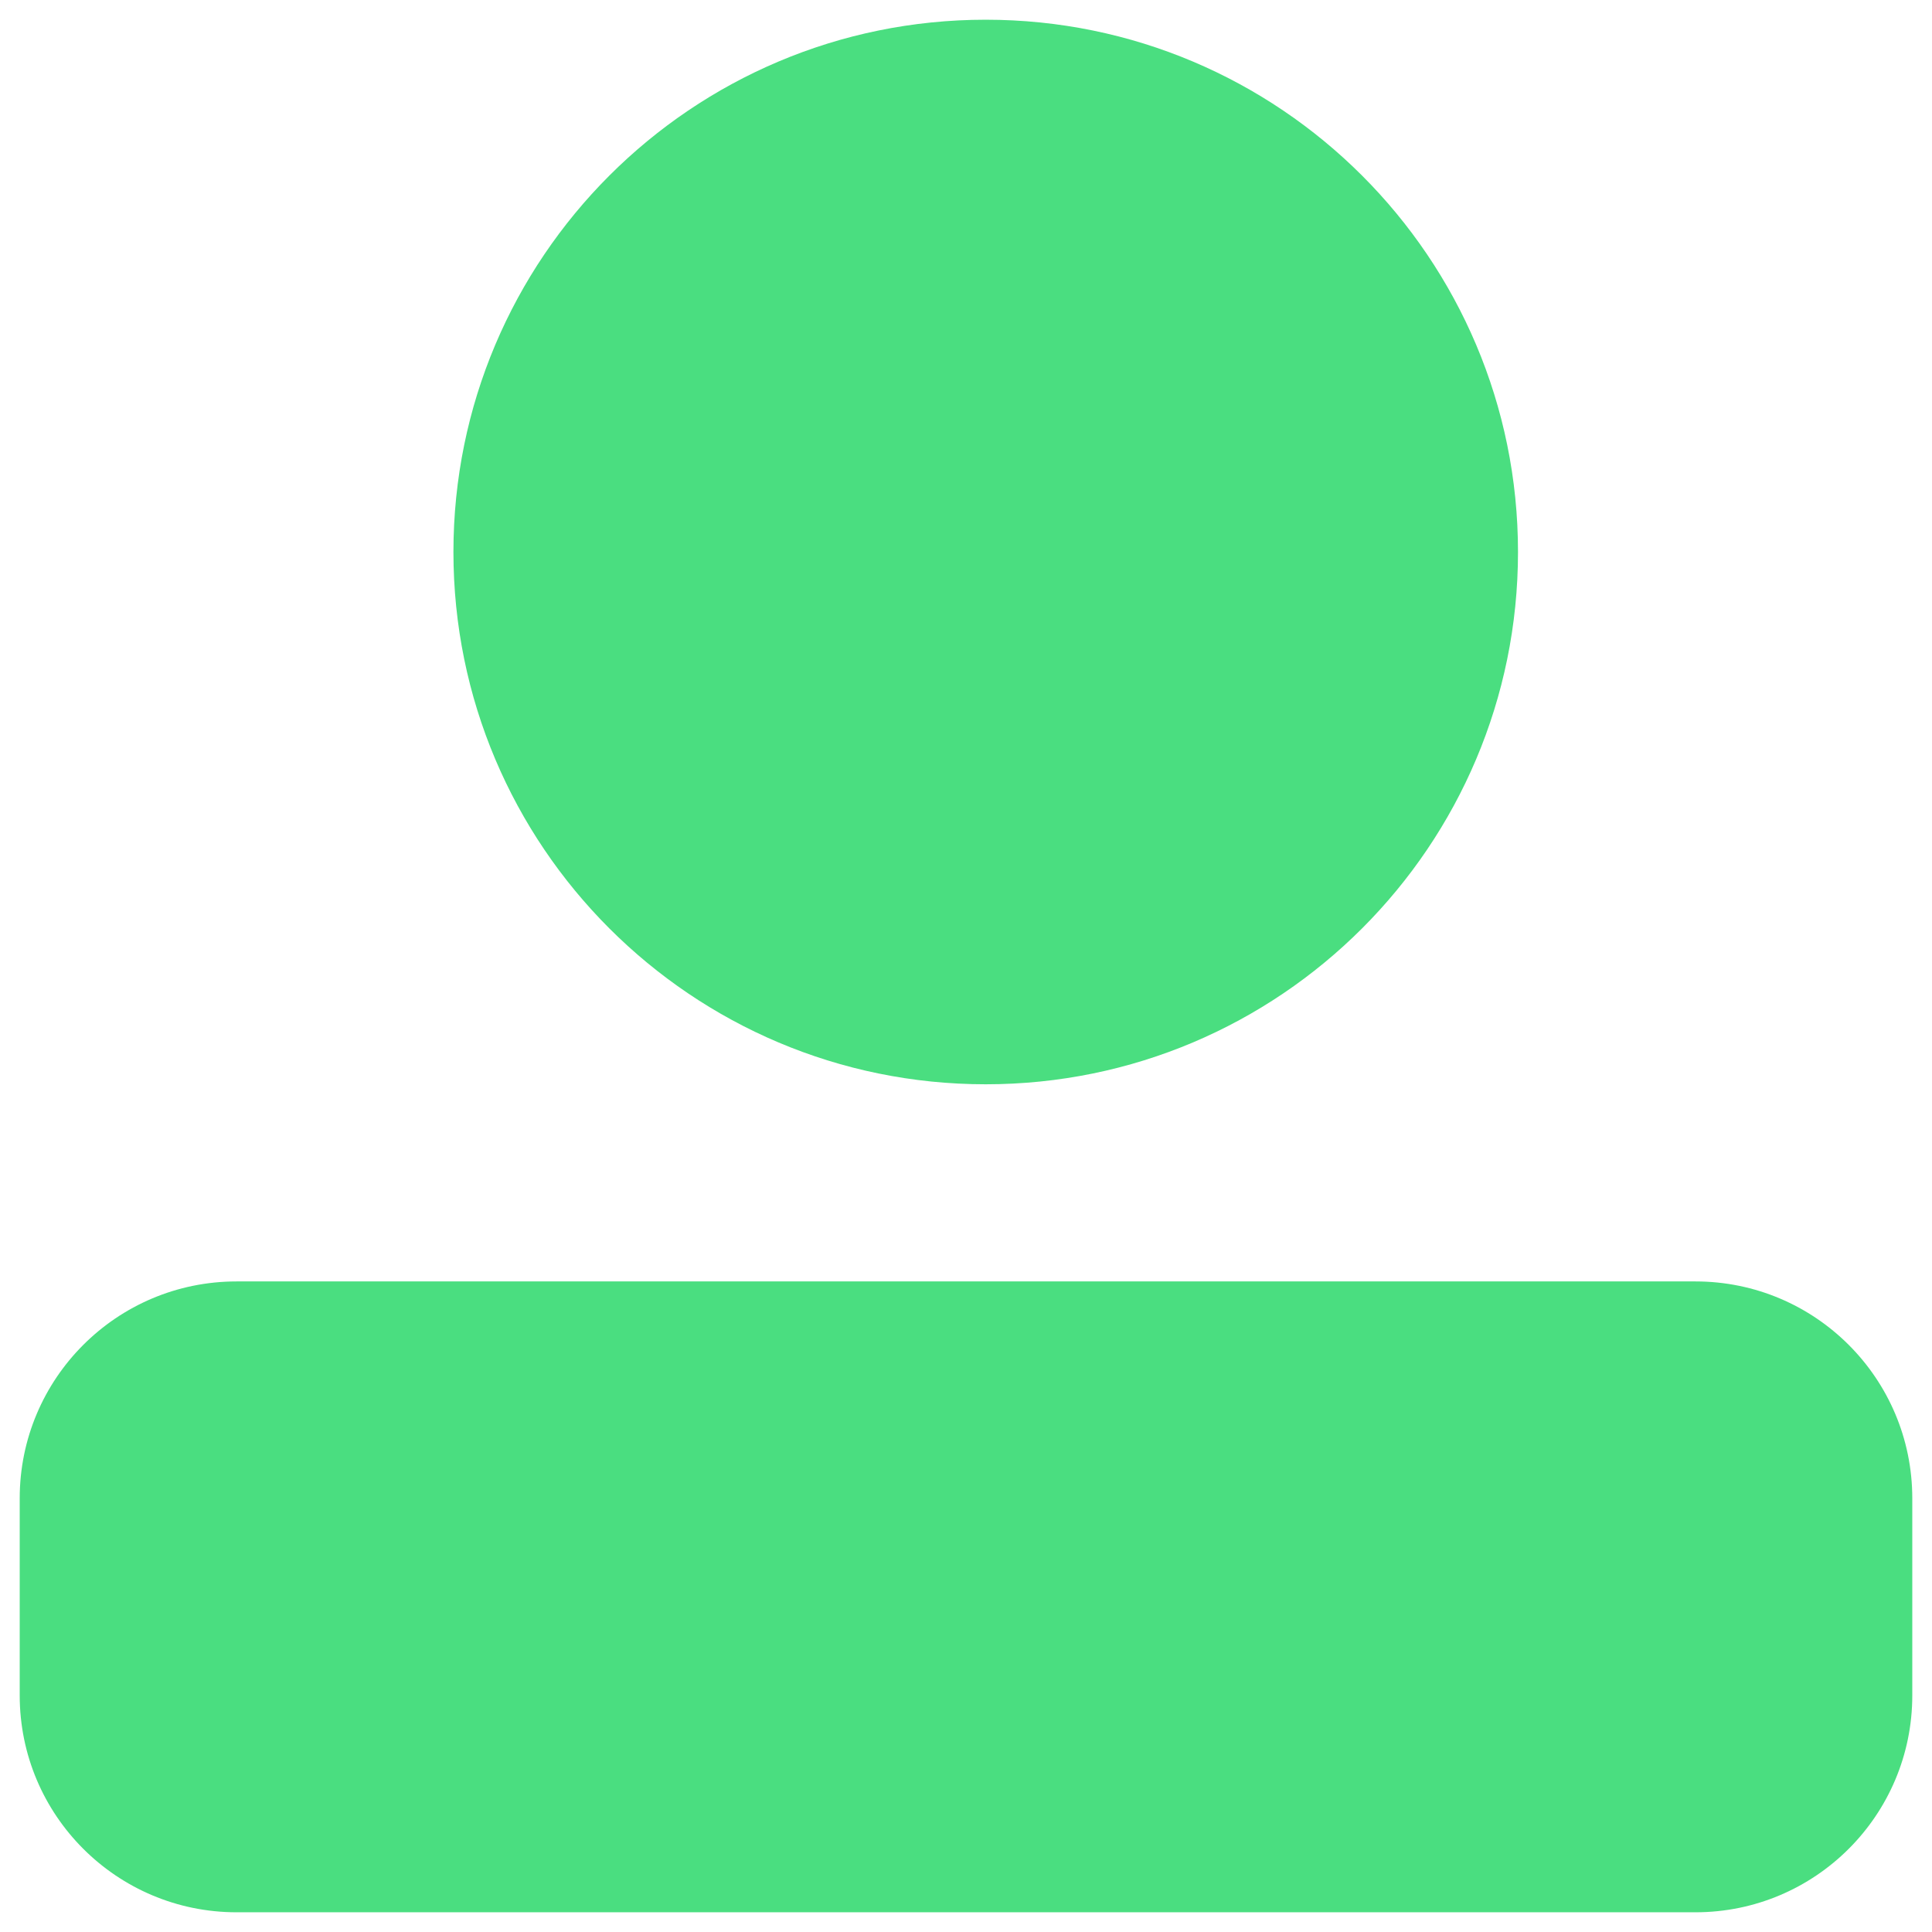 <svg width="49" height="49" viewBox="0 0 49 49" fill="none" xmlns="http://www.w3.org/2000/svg">
<g clip-path="url(#clip0_52_73)">
<path d="M6 32.5H43C46.038 32.5 48.5 34.962 48.5 38V43C48.5 46.038 46.038 48.5 43 48.5H6C2.962 48.5 0.5 46.038 0.5 43V38C0.5 34.962 2.962 32.5 6 32.5ZM25 0.5C32.456 0.5 38.5 6.544 38.5 14C38.5 21.456 32.456 27.5 25 27.5C17.544 27.5 11.5 21.456 11.5 14C11.5 6.544 17.544 0.5 25 0.5Z" fill="#4ADE80"/>
</g>
<defs>
<clipPath id="clip0_52_73">
<rect width="49" height="49" fill="white"/>
</clipPath>
</defs>
</svg>
